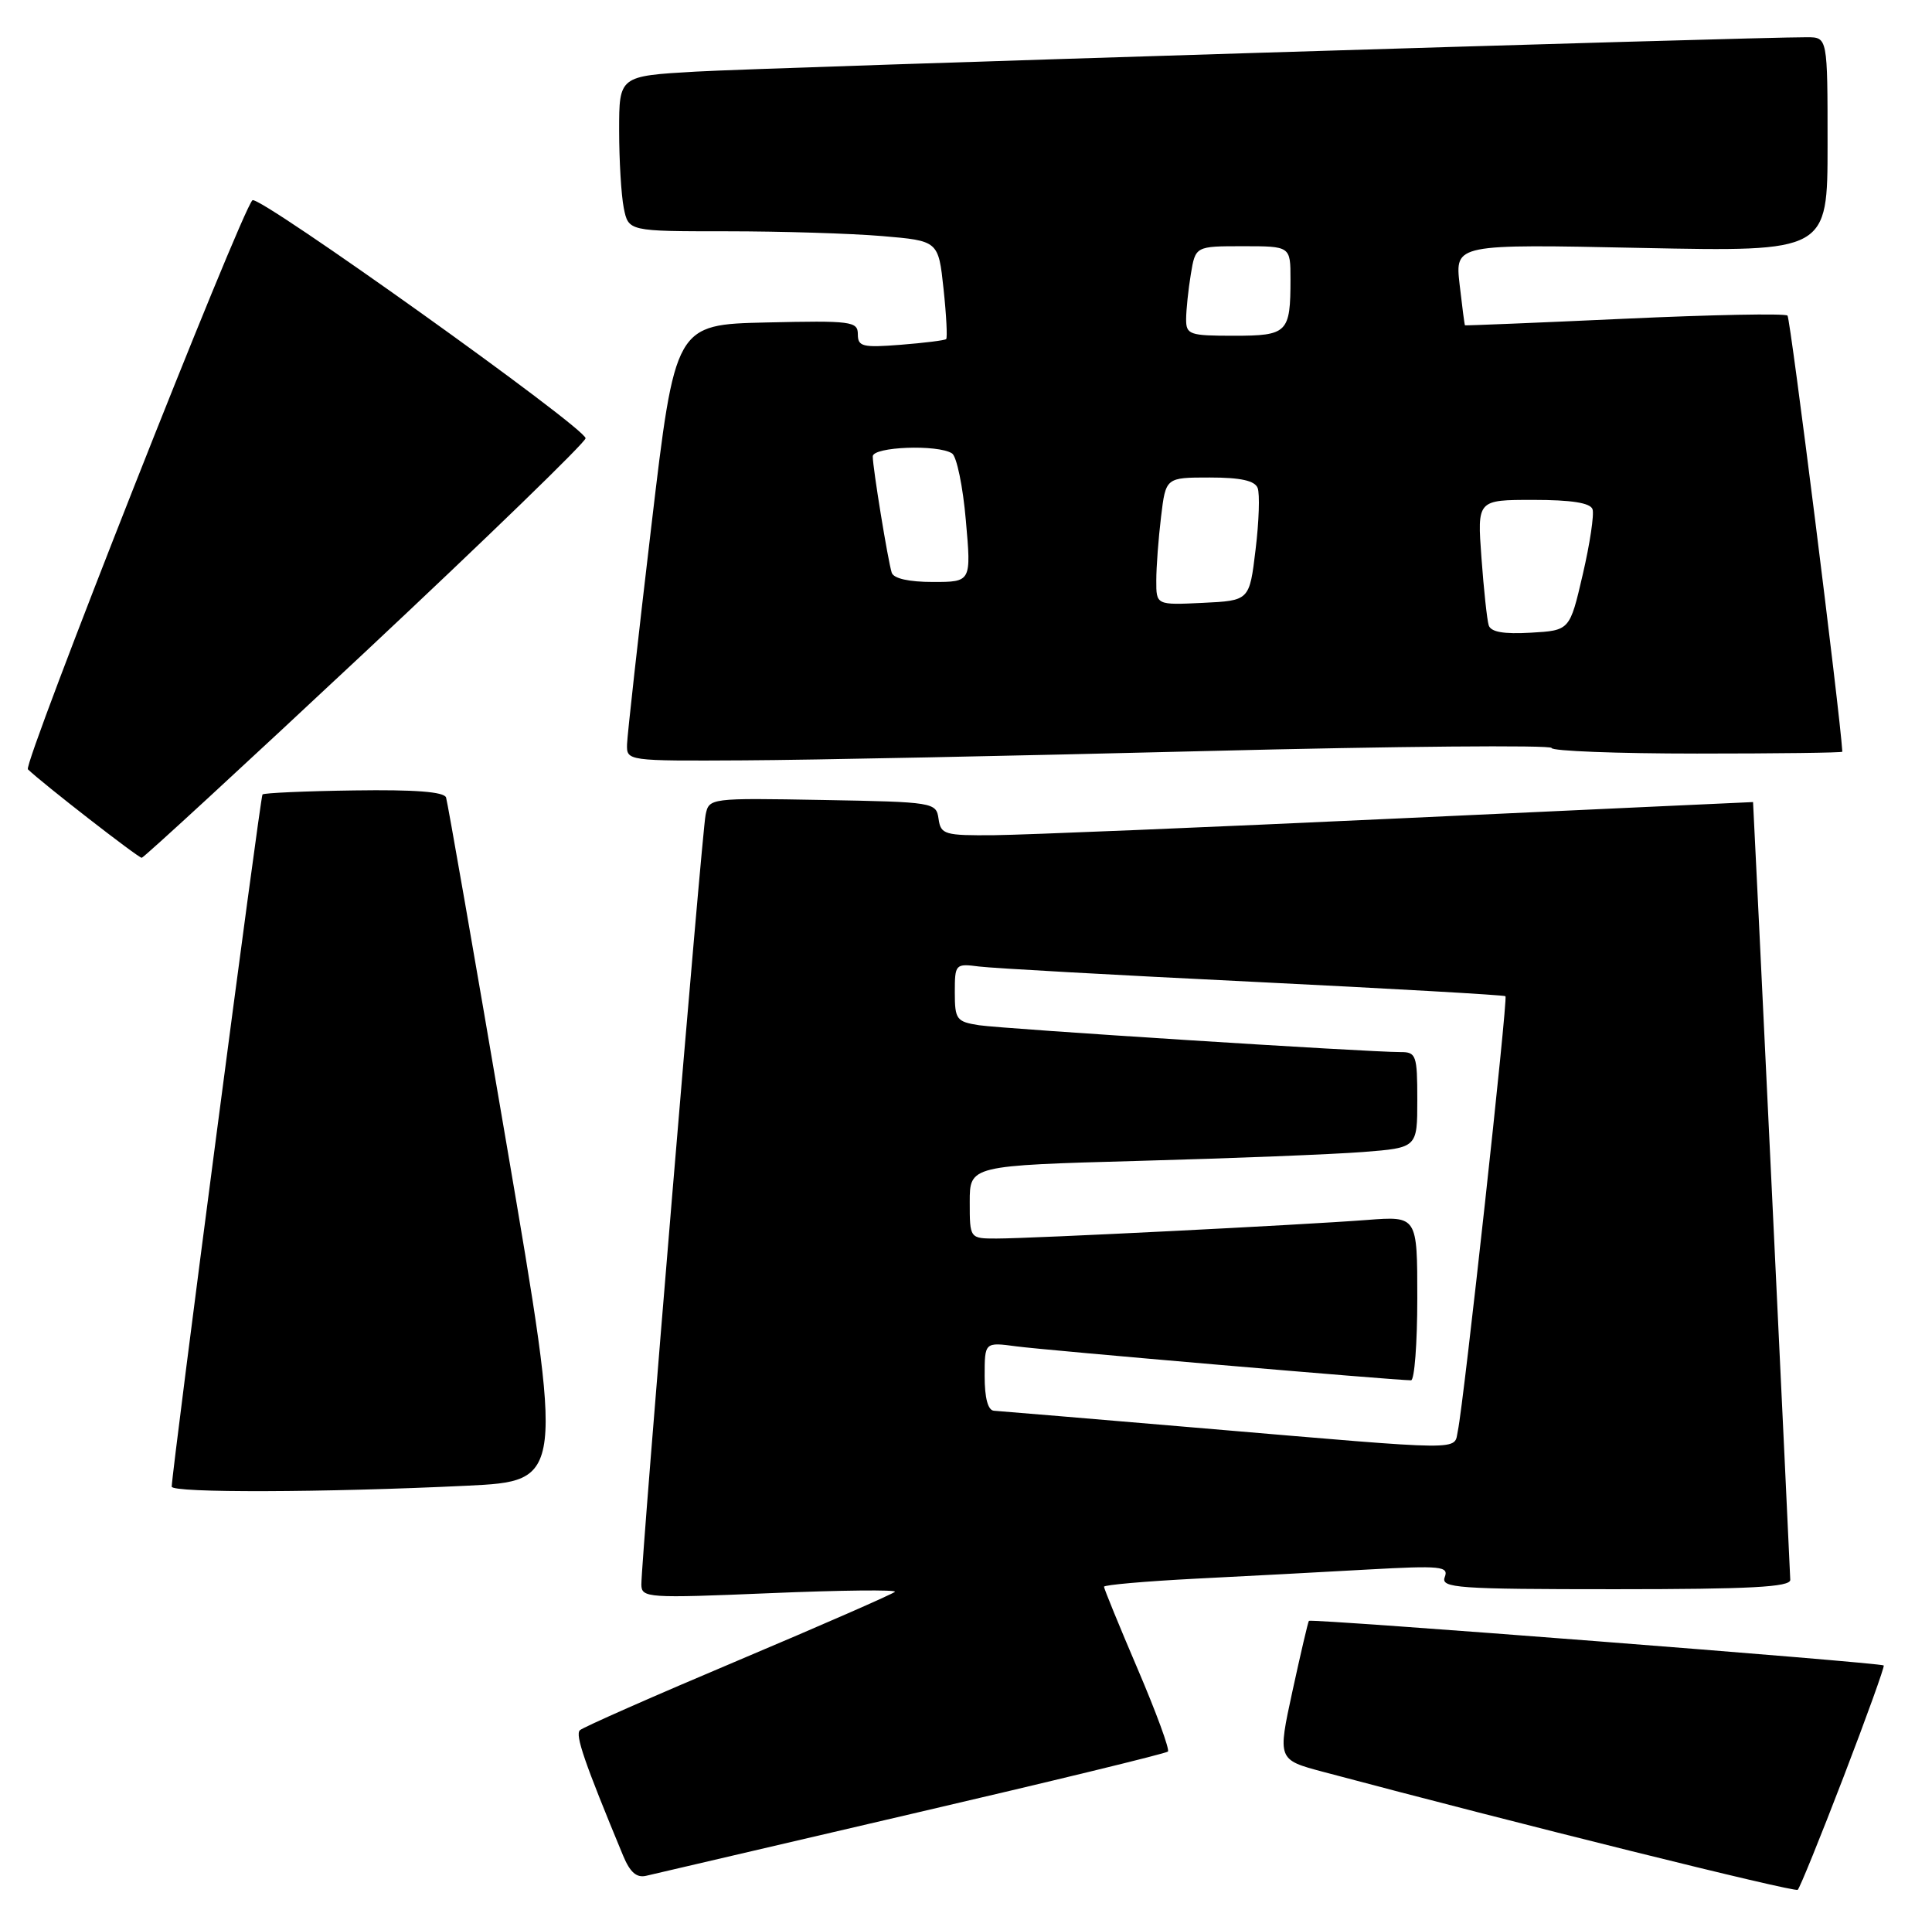 <?xml version="1.0" encoding="UTF-8" standalone="no"?>
<!DOCTYPE svg PUBLIC "-//W3C//DTD SVG 1.1//EN" "http://www.w3.org/Graphics/SVG/1.1/DTD/svg11.dtd" >
<svg xmlns="http://www.w3.org/2000/svg" xmlns:xlink="http://www.w3.org/1999/xlink" version="1.1" viewBox="0 0 259 256">
 <g >
 <path fill="currentColor"
d=" M 247.14 238.17 C 250.24 230.10 252.66 223.37 252.53 223.22 C 252.19 222.84 175.75 216.91 175.47 217.24 C 175.35 217.38 174.36 221.63 173.26 226.68 C 171.27 235.85 171.27 235.85 177.38 237.48 C 203.31 244.39 240.59 253.66 241.00 253.29 C 241.28 253.04 244.04 246.24 247.14 238.17 Z  M 122.30 243.09 C 140.89 238.77 156.31 235.02 156.57 234.76 C 156.83 234.50 155.01 229.53 152.52 223.71 C 150.03 217.89 148.00 212.92 148.00 212.67 C 148.00 212.42 153.51 211.94 160.25 211.59 C 166.99 211.25 177.41 210.70 183.40 210.36 C 193.19 209.82 194.24 209.93 193.68 211.38 C 193.12 212.84 195.31 213.00 216.53 213.00 C 234.64 213.00 240.00 212.71 240.00 211.75 C 239.99 210.82 235.05 107.52 235.01 107.50 C 235.00 107.49 213.74 108.48 187.75 109.68 C 161.76 110.89 137.27 111.90 133.32 111.94 C 126.61 112.00 126.12 111.85 125.82 109.75 C 125.51 107.54 125.21 107.49 110.28 107.22 C 95.14 106.95 95.05 106.96 94.59 109.22 C 94.09 111.66 85.95 209.22 85.98 212.38 C 86.00 214.17 86.79 214.22 103.25 213.53 C 112.74 213.13 120.26 213.05 119.97 213.35 C 119.67 213.65 110.22 217.79 98.97 222.54 C 87.71 227.29 78.16 231.50 77.74 231.90 C 77.08 232.53 78.34 236.19 83.52 248.68 C 84.47 250.97 85.35 251.73 86.67 251.40 C 87.68 251.16 103.71 247.42 122.30 243.09 Z  M 62.56 199.13 C 75.62 198.50 75.62 198.50 67.89 153.26 C 63.65 128.37 60.00 107.51 59.80 106.89 C 59.54 106.12 55.59 105.82 47.49 105.94 C 40.92 106.03 35.39 106.28 35.19 106.48 C 34.89 106.78 23.11 196.65 23.02 199.25 C 23.00 200.11 43.51 200.05 62.56 199.13 Z  M 49.00 87.34 C 65.22 72.15 78.50 59.28 78.50 58.74 C 78.50 57.35 34.65 26.04 33.84 26.84 C 32.27 28.39 3.05 102.44 3.74 103.11 C 5.63 104.95 18.55 114.99 19.00 114.97 C 19.27 114.96 32.77 102.53 49.00 87.34 Z  M 161.75 100.66 C 187.19 100.02 208.00 99.84 208.00 100.25 C 208.00 100.66 216.78 101.00 227.50 101.00 C 238.22 101.00 246.99 100.89 246.98 100.75 C 246.68 95.62 240.02 42.68 239.63 42.30 C 239.33 41.99 229.50 42.18 217.79 42.72 C 206.08 43.26 196.45 43.65 196.39 43.60 C 196.33 43.54 196.01 41.07 195.67 38.11 C 195.06 32.71 195.06 32.71 220.03 33.23 C 245.00 33.74 245.00 33.74 245.00 19.37 C 245.00 5.00 245.00 5.00 242.25 4.99 C 235.21 4.96 102.30 9.07 93.25 9.60 C 83.00 10.19 83.00 10.19 83.00 17.47 C 83.00 21.47 83.28 26.16 83.62 27.87 C 84.25 31.00 84.25 31.00 97.47 31.00 C 104.75 31.00 114.10 31.29 118.25 31.64 C 125.80 32.28 125.80 32.28 126.49 38.72 C 126.87 42.26 127.02 45.29 126.84 45.45 C 126.65 45.62 123.91 45.96 120.75 46.21 C 115.64 46.61 115.00 46.46 115.00 44.80 C 115.00 43.07 114.13 42.96 102.75 43.22 C 90.51 43.50 90.51 43.50 87.32 70.50 C 85.56 85.35 84.10 98.51 84.06 99.75 C 84.00 101.99 84.04 102.00 99.75 101.91 C 108.41 101.87 136.31 101.30 161.75 100.66 Z  M 161.50 191.45 C 146.65 190.19 133.94 189.12 133.25 189.08 C 132.44 189.03 132.00 187.38 132.00 184.44 C 132.00 179.88 132.00 179.88 136.25 180.45 C 140.01 180.96 187.01 185.00 189.16 185.00 C 189.62 185.00 190.00 180.05 190.00 173.99 C 190.00 162.99 190.00 162.99 183.25 163.51 C 174.52 164.18 138.24 166.00 133.59 166.00 C 130.00 166.00 130.00 166.00 130.00 161.11 C 130.00 156.22 130.00 156.22 152.75 155.59 C 165.26 155.25 178.76 154.71 182.75 154.40 C 190.00 153.83 190.00 153.83 190.00 147.41 C 190.00 141.43 189.85 141.00 187.75 141.01 C 183.45 141.02 134.48 137.90 131.25 137.41 C 128.23 136.94 128.00 136.64 128.00 133.02 C 128.00 129.21 128.07 129.13 131.25 129.54 C 133.04 129.77 149.57 130.69 168.00 131.59 C 186.43 132.50 201.64 133.36 201.82 133.52 C 202.17 133.83 196.23 188.06 195.44 191.75 C 194.86 194.46 197.14 194.48 161.50 191.45 Z  M 199.57 83.80 C 199.35 83.09 198.91 79.01 198.60 74.75 C 198.03 67.00 198.03 67.00 205.54 67.00 C 210.66 67.00 213.20 67.40 213.49 68.25 C 213.73 68.94 213.14 72.88 212.18 77.00 C 210.44 84.50 210.44 84.50 205.21 84.80 C 201.57 85.01 199.85 84.71 199.57 83.80 Z  M 155.01 77.80 C 155.01 75.98 155.30 72.14 155.65 69.25 C 156.28 64.00 156.28 64.00 162.17 64.00 C 166.32 64.00 168.22 64.42 168.60 65.41 C 168.90 66.19 168.78 69.90 168.32 73.66 C 167.50 80.50 167.50 80.50 161.25 80.80 C 155.00 81.10 155.00 81.10 155.01 77.80 Z  M 119.54 76.75 C 119.03 75.14 117.00 62.70 117.00 61.17 C 117.00 59.87 125.74 59.54 127.63 60.77 C 128.25 61.17 129.09 65.21 129.48 69.75 C 130.21 78.00 130.21 78.00 125.07 78.00 C 121.84 78.00 119.79 77.54 119.54 76.75 Z  M 159.01 42.75 C 159.02 41.51 159.30 38.81 159.64 36.75 C 160.26 33.00 160.26 33.00 166.63 33.00 C 173.00 33.00 173.00 33.00 173.00 37.42 C 173.00 44.61 172.61 45.00 165.39 45.00 C 159.43 45.00 159.00 44.85 159.01 42.75 Z "/>
</g>
</svg>
